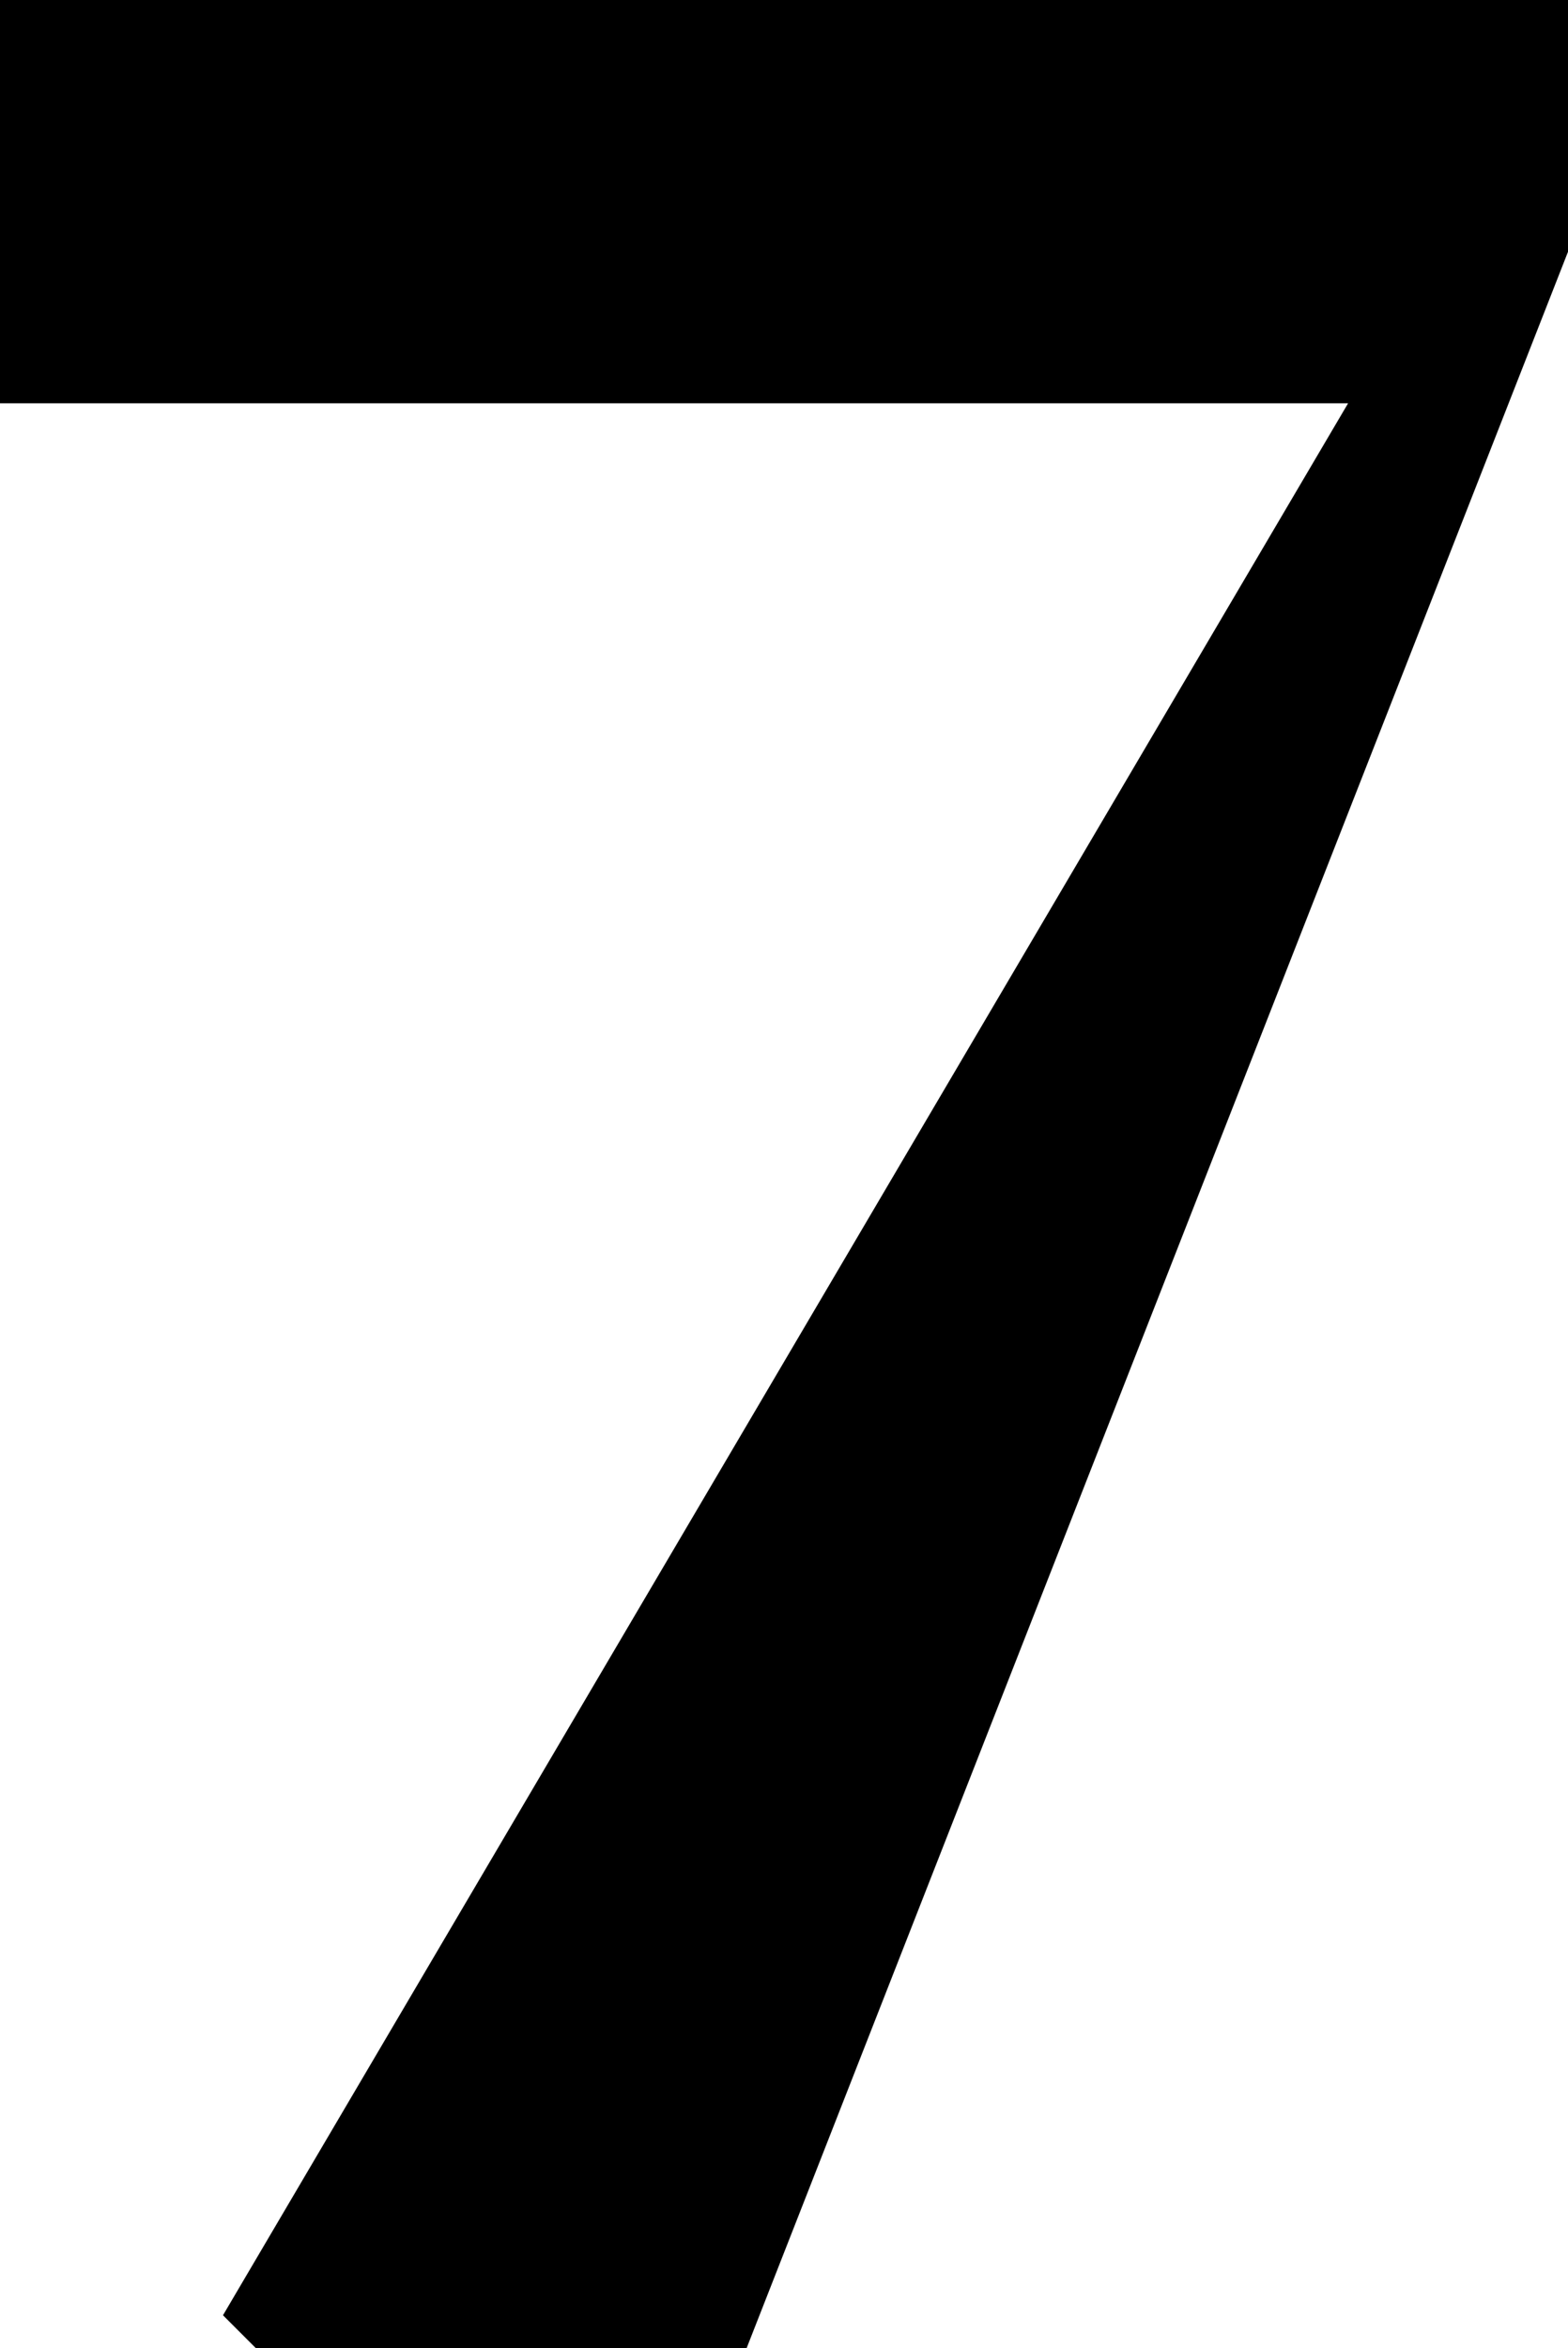 <?xml version="1.0" encoding="UTF-8"?><svg id="_圖層_1" xmlns="http://www.w3.org/2000/svg" viewBox="0 0 15.33 22.94"><path d="M13.18,3.94H0V0h15.33v2.46L7.3,22.94H2.5l-.32-.32L13.18,3.94Z" style="fill:#000; stroke-width:0px;"/></svg>